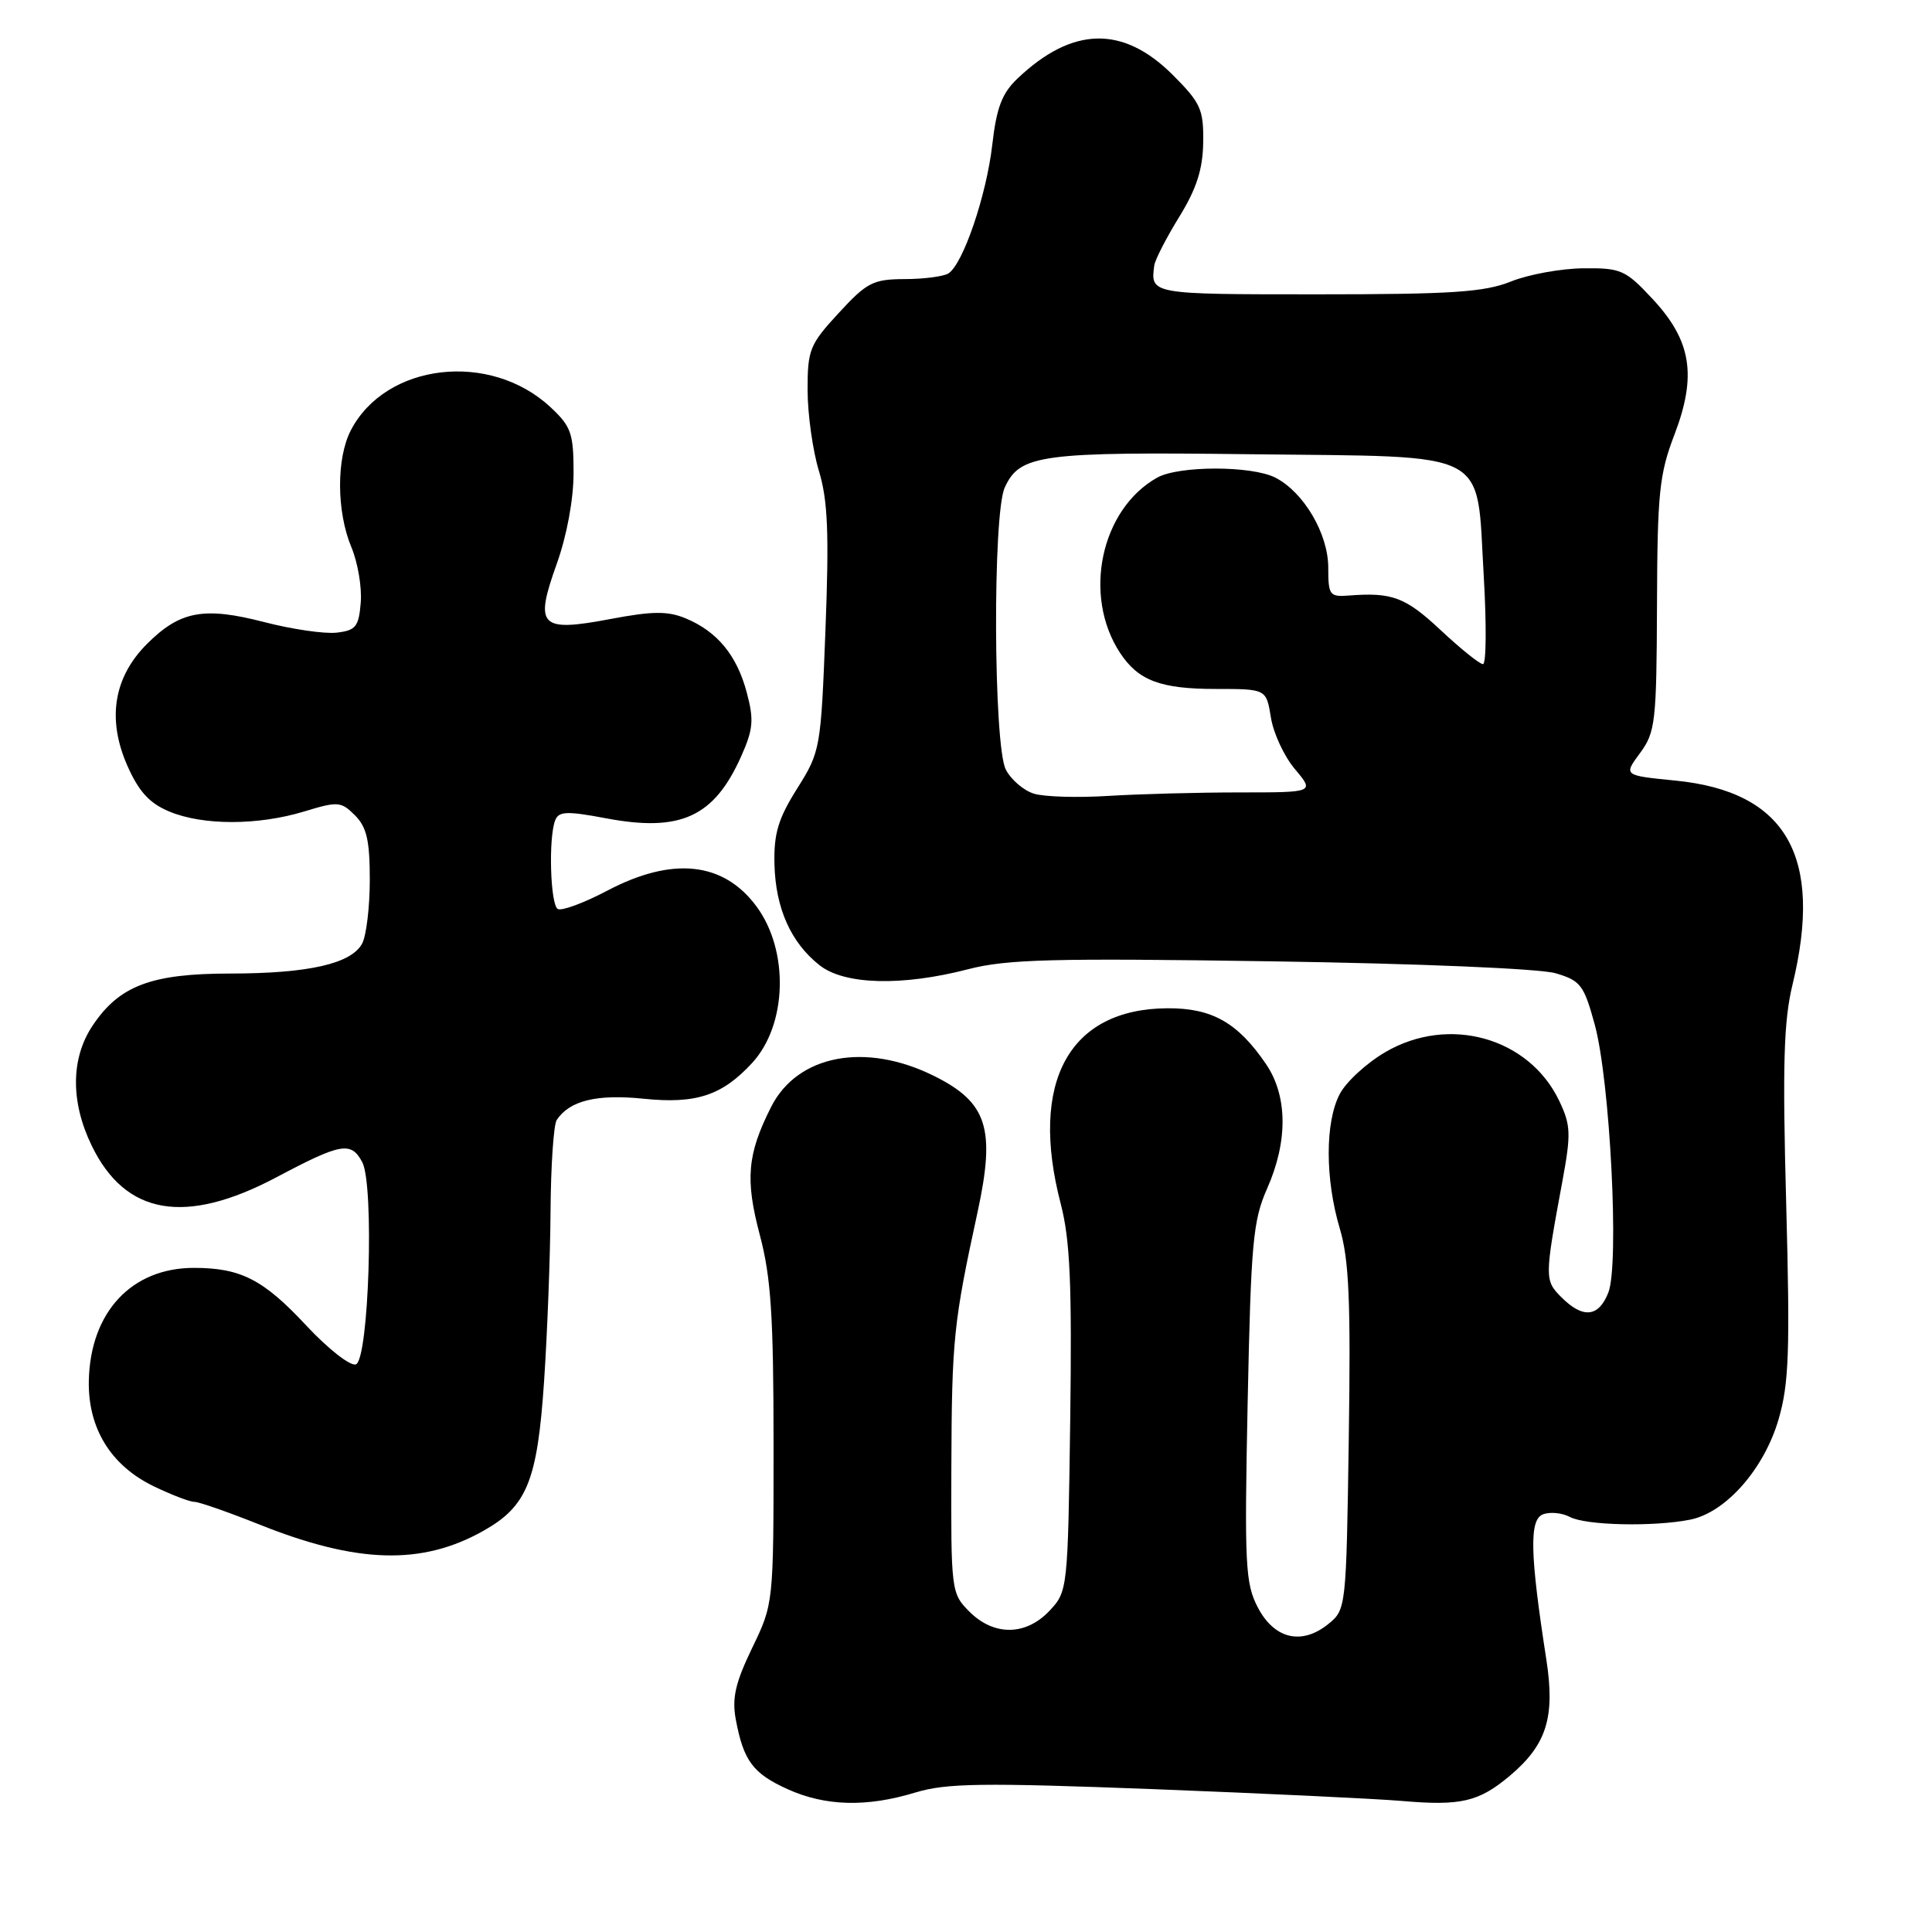 <?xml version="1.0" encoding="UTF-8" standalone="no"?>
<!DOCTYPE svg PUBLIC "-//W3C//DTD SVG 1.1//EN" "http://www.w3.org/Graphics/SVG/1.1/DTD/svg11.dtd" >
<svg xmlns="http://www.w3.org/2000/svg" xmlns:xlink="http://www.w3.org/1999/xlink" version="1.1" viewBox="0 0 256 256">
 <g >
 <path fill="currentColor"
d=" M 121.32 237.51 C 125.42 236.27 130.17 236.21 152.82 237.07 C 167.50 237.64 182.34 238.34 185.81 238.64 C 193.58 239.31 195.95 238.75 200.06 235.30 C 204.94 231.19 206.08 227.55 204.90 219.91 C 202.72 205.88 202.62 201.36 204.45 200.66 C 205.38 200.30 206.98 200.46 208.01 201.00 C 210.11 202.13 219.11 202.33 223.97 201.36 C 228.68 200.41 233.75 194.66 235.67 188.07 C 237.05 183.34 237.20 179.05 236.68 159.50 C 236.18 141.13 236.35 135.29 237.51 130.50 C 241.64 113.48 236.71 104.88 221.99 103.43 C 215.12 102.75 215.12 102.75 217.31 99.79 C 219.35 97.02 219.50 95.68 219.56 80.16 C 219.61 65.36 219.86 62.84 221.87 57.60 C 224.87 49.75 224.12 45.12 218.95 39.59 C 215.39 35.77 214.79 35.50 209.80 35.55 C 206.87 35.58 202.55 36.36 200.21 37.30 C 196.67 38.72 192.37 39.00 174.48 39.00 C 152.44 39.00 152.42 39.00 152.95 35.16 C 153.05 34.42 154.53 31.54 156.24 28.76 C 158.55 25.01 159.38 22.44 159.43 18.86 C 159.49 14.50 159.10 13.63 155.41 9.94 C 148.82 3.35 142.12 3.49 134.85 10.38 C 132.77 12.35 132.05 14.23 131.48 19.19 C 130.71 25.90 127.61 34.99 125.67 36.23 C 125.03 36.63 122.42 36.98 119.88 36.98 C 115.69 37.00 114.86 37.42 111.13 41.48 C 107.28 45.65 107.00 46.35 107.01 51.73 C 107.02 54.90 107.69 59.70 108.51 62.40 C 109.69 66.28 109.87 70.64 109.38 83.40 C 108.77 99.23 108.71 99.58 105.63 104.48 C 103.11 108.49 102.52 110.45 102.62 114.54 C 102.77 120.36 104.80 124.91 108.61 127.91 C 111.91 130.50 119.51 130.70 128.27 128.43 C 133.41 127.10 139.49 126.94 168.41 127.38 C 187.91 127.67 204.05 128.35 206.12 128.96 C 209.43 129.93 209.88 130.51 211.31 135.76 C 213.34 143.17 214.58 167.51 213.12 171.25 C 211.84 174.54 209.76 174.76 206.90 171.90 C 204.65 169.65 204.65 169.34 207.03 156.49 C 208.18 150.25 208.14 149.09 206.62 145.90 C 202.62 137.47 191.97 134.48 183.55 139.42 C 181.05 140.88 178.33 143.39 177.51 144.99 C 175.57 148.73 175.58 156.23 177.53 162.79 C 178.76 166.92 178.99 172.43 178.72 190.60 C 178.39 213.04 178.36 213.29 176.02 215.18 C 172.50 218.04 168.86 217.19 166.67 213.00 C 165.01 209.81 164.88 207.39 165.32 185.86 C 165.76 164.67 166.02 161.74 167.90 157.49 C 170.68 151.21 170.62 145.21 167.75 140.99 C 164.02 135.51 160.60 133.57 154.72 133.60 C 141.64 133.66 136.34 143.37 140.56 159.54 C 141.79 164.29 142.05 170.12 141.81 188.17 C 141.50 210.59 141.47 210.87 139.08 213.42 C 135.94 216.76 131.71 216.81 128.45 213.55 C 126.04 211.13 126.00 210.83 126.06 194.30 C 126.12 177.47 126.35 175.25 129.53 160.62 C 131.93 149.55 130.84 146.09 123.79 142.58 C 114.69 138.05 105.68 139.75 102.18 146.67 C 99.01 152.94 98.72 156.27 100.69 163.68 C 102.16 169.24 102.50 174.39 102.50 191.50 C 102.50 212.50 102.50 212.50 99.66 218.37 C 97.43 223.00 96.97 225.02 97.50 227.86 C 98.52 233.31 99.77 234.99 104.33 237.06 C 109.35 239.34 114.83 239.49 121.32 237.51 Z  M 64.04 202.85 C 69.83 199.60 71.20 196.24 72.09 183.08 C 72.52 176.71 72.91 166.55 72.95 160.50 C 72.99 154.45 73.36 149.00 73.77 148.40 C 75.48 145.83 79.08 144.95 85.31 145.59 C 92.23 146.30 95.69 145.16 99.66 140.85 C 104.32 135.79 104.58 125.95 100.22 120.08 C 95.85 114.19 89.10 113.48 80.50 118.00 C 77.37 119.65 74.40 120.75 73.90 120.44 C 72.92 119.83 72.66 111.05 73.56 108.71 C 74.03 107.49 75.07 107.44 80.36 108.44 C 90.18 110.28 94.61 108.25 98.19 100.26 C 99.81 96.64 99.92 95.40 98.95 91.76 C 97.64 86.83 95.04 83.67 90.84 81.93 C 88.47 80.95 86.46 80.97 80.90 82.02 C 71.52 83.79 70.79 83.04 73.77 74.72 C 75.11 70.97 76.00 66.18 76.00 62.65 C 76.00 57.43 75.68 56.50 72.96 53.97 C 64.96 46.49 51.11 48.09 46.48 57.03 C 44.56 60.75 44.59 67.78 46.55 72.48 C 47.41 74.52 47.97 77.84 47.80 79.85 C 47.54 83.05 47.14 83.54 44.59 83.83 C 42.99 84.01 38.68 83.38 35.01 82.43 C 27.01 80.36 23.85 80.95 19.47 85.33 C 15.05 89.75 14.16 95.31 16.88 101.47 C 18.40 104.90 19.81 106.44 22.43 107.53 C 26.88 109.39 34.14 109.39 40.29 107.53 C 44.78 106.16 45.19 106.19 47.04 108.04 C 48.59 109.59 49.00 111.37 49.00 116.57 C 49.00 120.18 48.54 123.98 47.99 125.02 C 46.55 127.70 40.90 128.99 30.50 129.00 C 20.04 129.00 15.80 130.61 12.27 135.90 C 9.38 140.23 9.33 145.98 12.14 151.78 C 16.61 161.03 24.55 162.39 36.62 156.00 C 45.22 151.44 46.51 151.22 48.00 153.99 C 49.61 157.02 48.88 180.21 47.15 180.79 C 46.40 181.03 43.47 178.73 40.62 175.68 C 34.91 169.54 31.91 168.00 25.68 168.00 C 17.43 168.01 11.98 173.86 11.77 182.92 C 11.63 189.22 14.67 194.18 20.35 196.93 C 22.71 198.07 25.13 199.00 25.74 199.00 C 26.35 199.00 30.21 200.35 34.33 201.99 C 47.31 207.19 55.88 207.44 64.04 202.85 Z  M 137.01 105.17 C 135.64 104.75 133.96 103.31 133.27 101.96 C 131.64 98.73 131.52 68.14 133.13 64.61 C 135.13 60.22 137.85 59.85 165.83 60.19 C 197.93 60.57 195.60 59.36 196.60 76.25 C 196.98 82.71 196.94 88.00 196.50 88.00 C 196.06 88.00 193.54 85.97 190.90 83.50 C 186.22 79.12 184.47 78.47 178.75 78.91 C 176.18 79.11 176.00 78.87 176.00 75.21 C 176.00 70.72 172.74 65.19 168.97 63.28 C 165.83 61.69 156.17 61.69 153.33 63.29 C 145.86 67.48 143.43 78.90 148.40 86.49 C 150.82 90.18 153.76 91.29 161.10 91.29 C 167.79 91.29 167.79 91.29 168.40 95.07 C 168.73 97.15 170.16 100.23 171.59 101.92 C 174.18 105.00 174.18 105.00 164.24 105.00 C 158.77 105.00 150.97 105.21 146.90 105.46 C 142.83 105.72 138.38 105.59 137.01 105.17 Z "/>
</g>
</svg>
